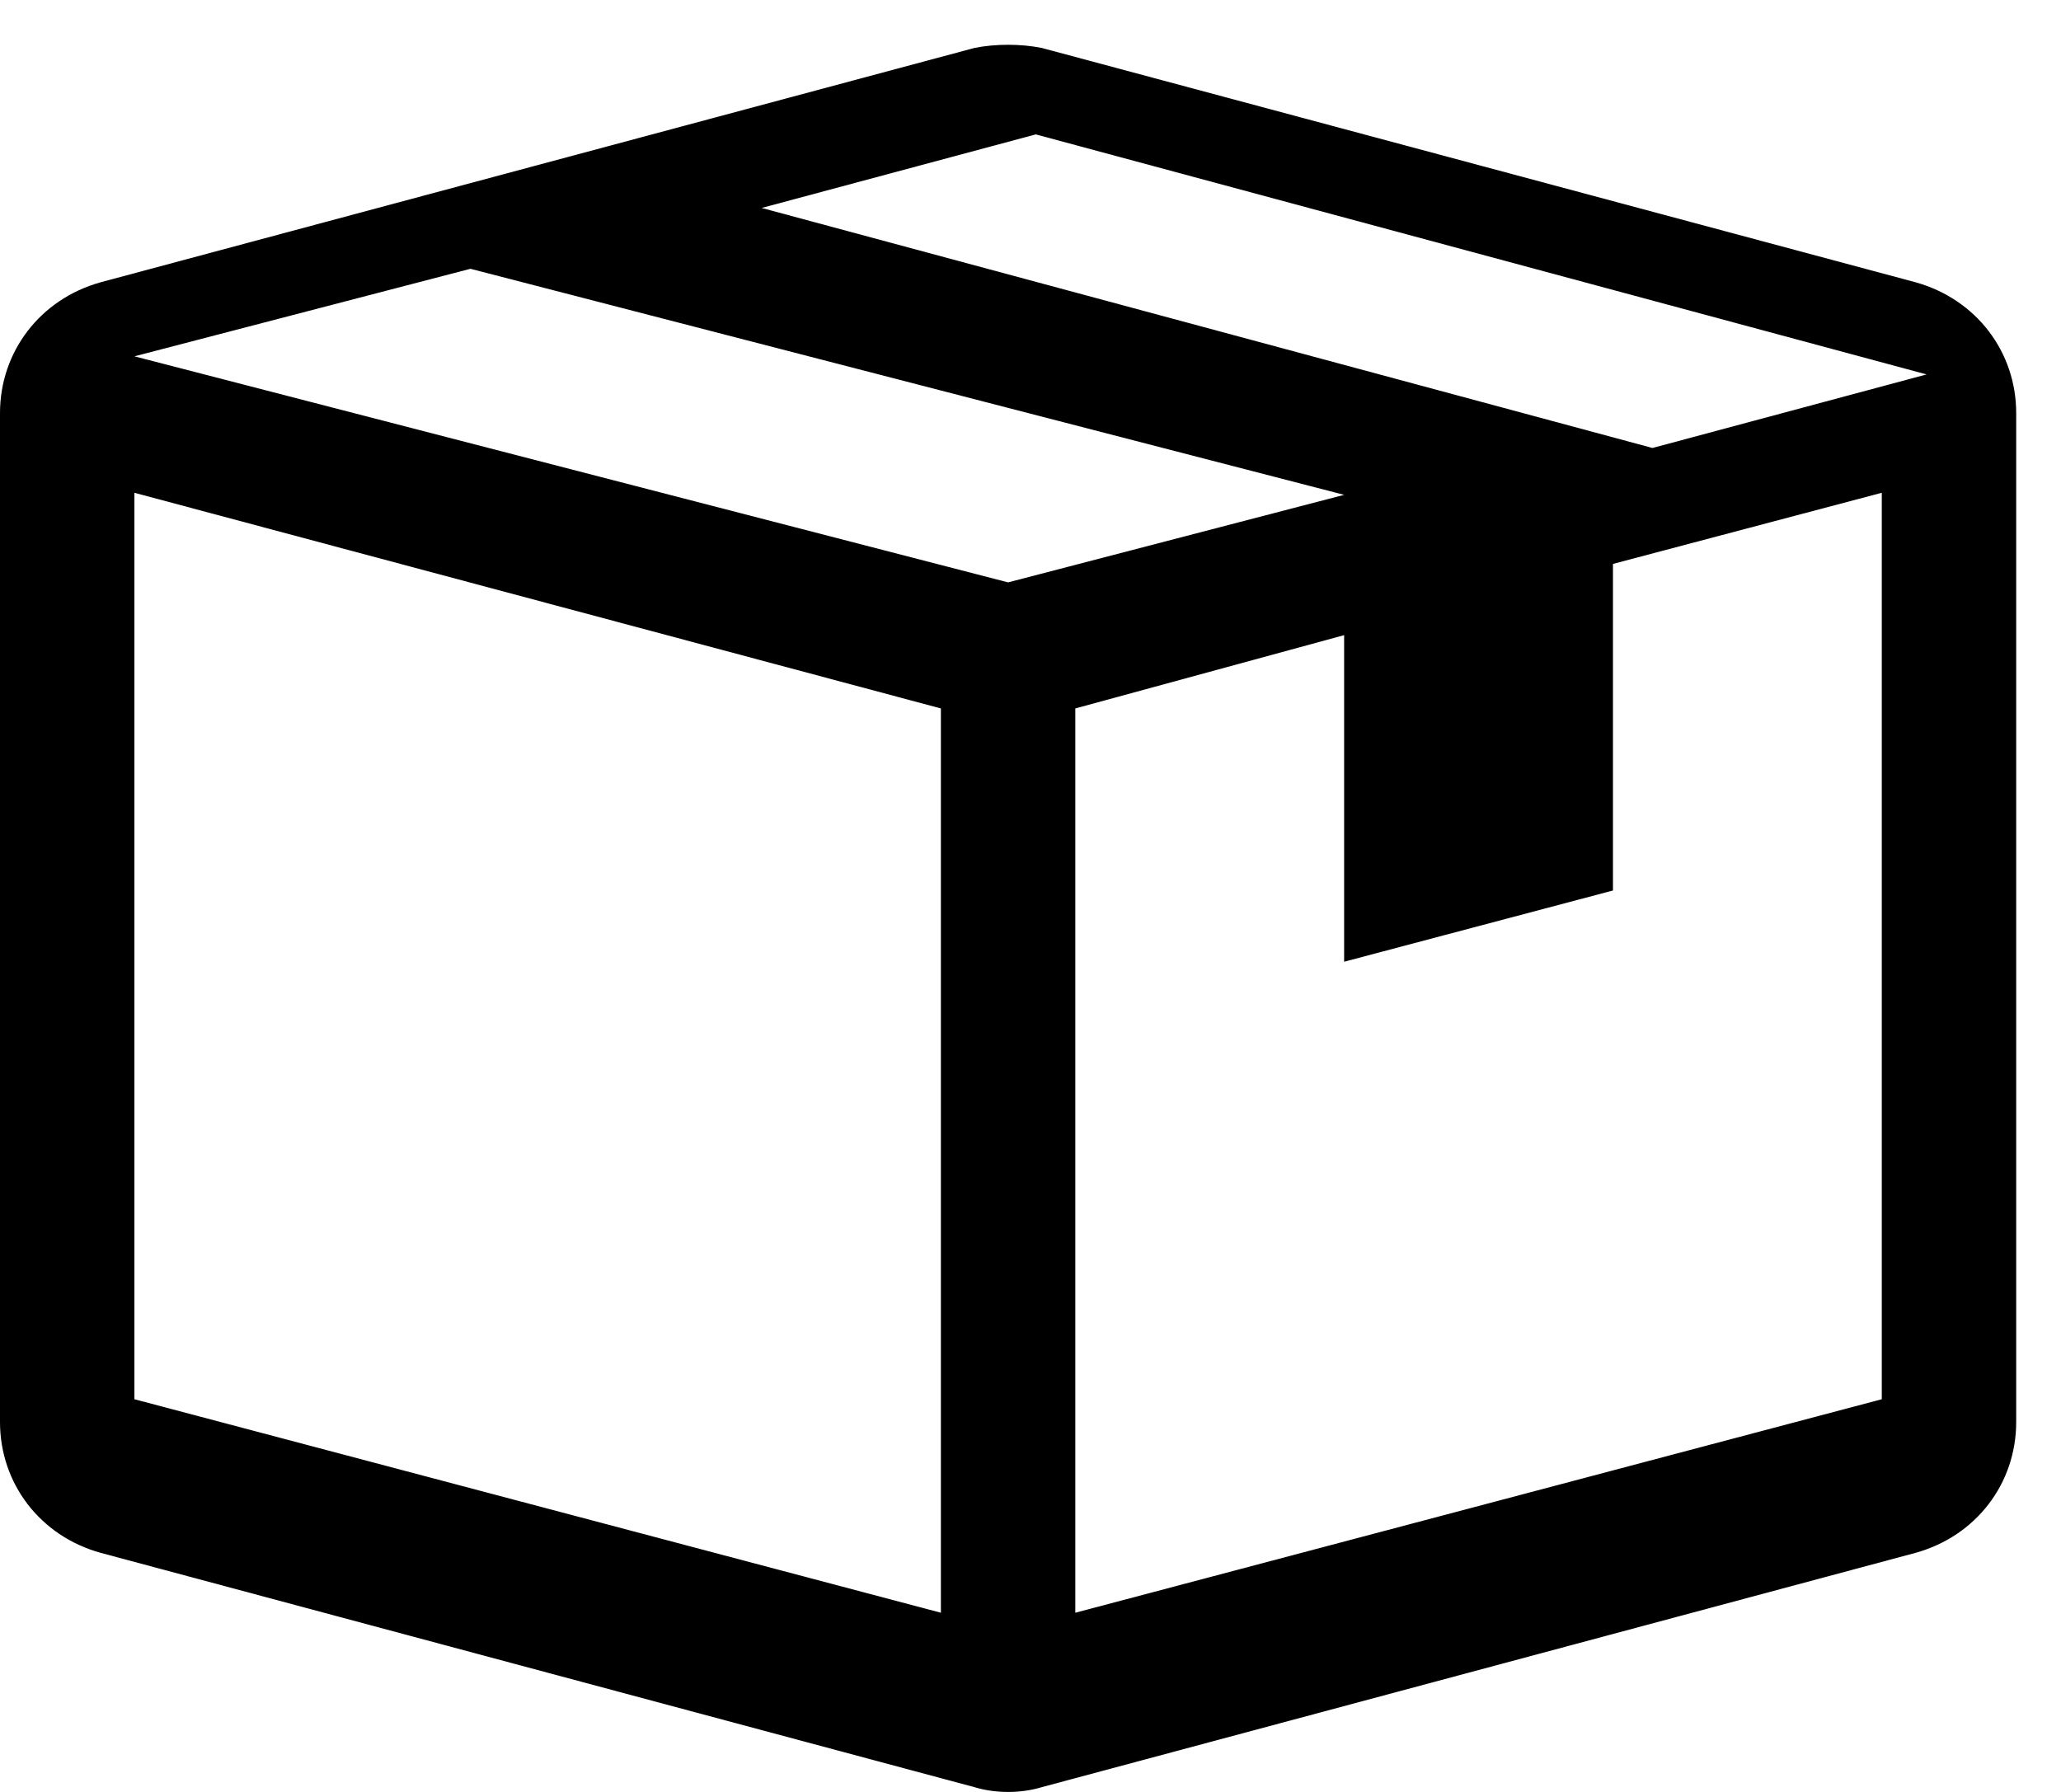 <?xml version="1.0" encoding="UTF-8" standalone="no"?>
<svg width="23px" height="20px" viewBox="0 0 23 20" version="1.1" xmlns="http://www.w3.org/2000/svg" xmlns:xlink="http://www.w3.org/1999/xlink" xmlns:sketch="http://www.bohemiancoding.com/sketch/ns">
    <!-- Generator: Sketch 3.4.2 (15855) - http://www.bohemiancoding.com/sketch -->
    <title>octicon-package</title>
    <desc>Created with Sketch.</desc>
    <defs></defs>
    <g id="Symbols" stroke="none" stroke-width="1" fill="none" fill-rule="evenodd" sketch:type="MSPage">
        <g id="Octicons" sketch:type="MSArtboardGroup" transform="translate(-1041, -1011)">
            <g id="icons" sketch:type="MSLayerGroup" transform="translate(788, 613)">
                <g id="octicon-package" transform="translate(240, 384)">
                    <g id="icon-grid-copy-59"></g>
                    <path d="M13,18.611 L13,29.871 C13,30.555 13.445,31.144 14.125,31.332 L23.875,33.947 C24.109,34.018 24.391,34.018 24.625,33.947 L34.375,31.332 C35.055,31.144 35.5,30.555 35.5,29.871 L35.5,18.611 C35.5,17.928 35.055,17.339 34.375,17.15 L24.625,14.535 C24.391,14.488 24.109,14.488 23.875,14.535 L14.125,17.15 C13.445,17.339 13,17.928 13,18.611 L13,18.611 Z M23.5,32 L14.5,29.617 L14.5,19.5 L23.5,21.907 L23.5,32 L23.5,32 Z M14.5,17.977 L18.25,17 L28,19.523 L24.25,20.5 L14.5,17.977 L14.5,17.977 Z M34,29.617 L25,32 L25,21.907 L28,21.089 L28,24.734 L31,23.939 L31,20.294 L34,19.5 L34,29.617 L34,29.617 Z M31.441,19 L21.5,16.321 L24.559,15.5 L34.5,18.179 L31.441,19 L31.441,19 Z" id="Shape" fill="#000000" sketch:type="MSShapeGroup"></path>
                </g>
            </g>
        </g>
    </g>
</svg>